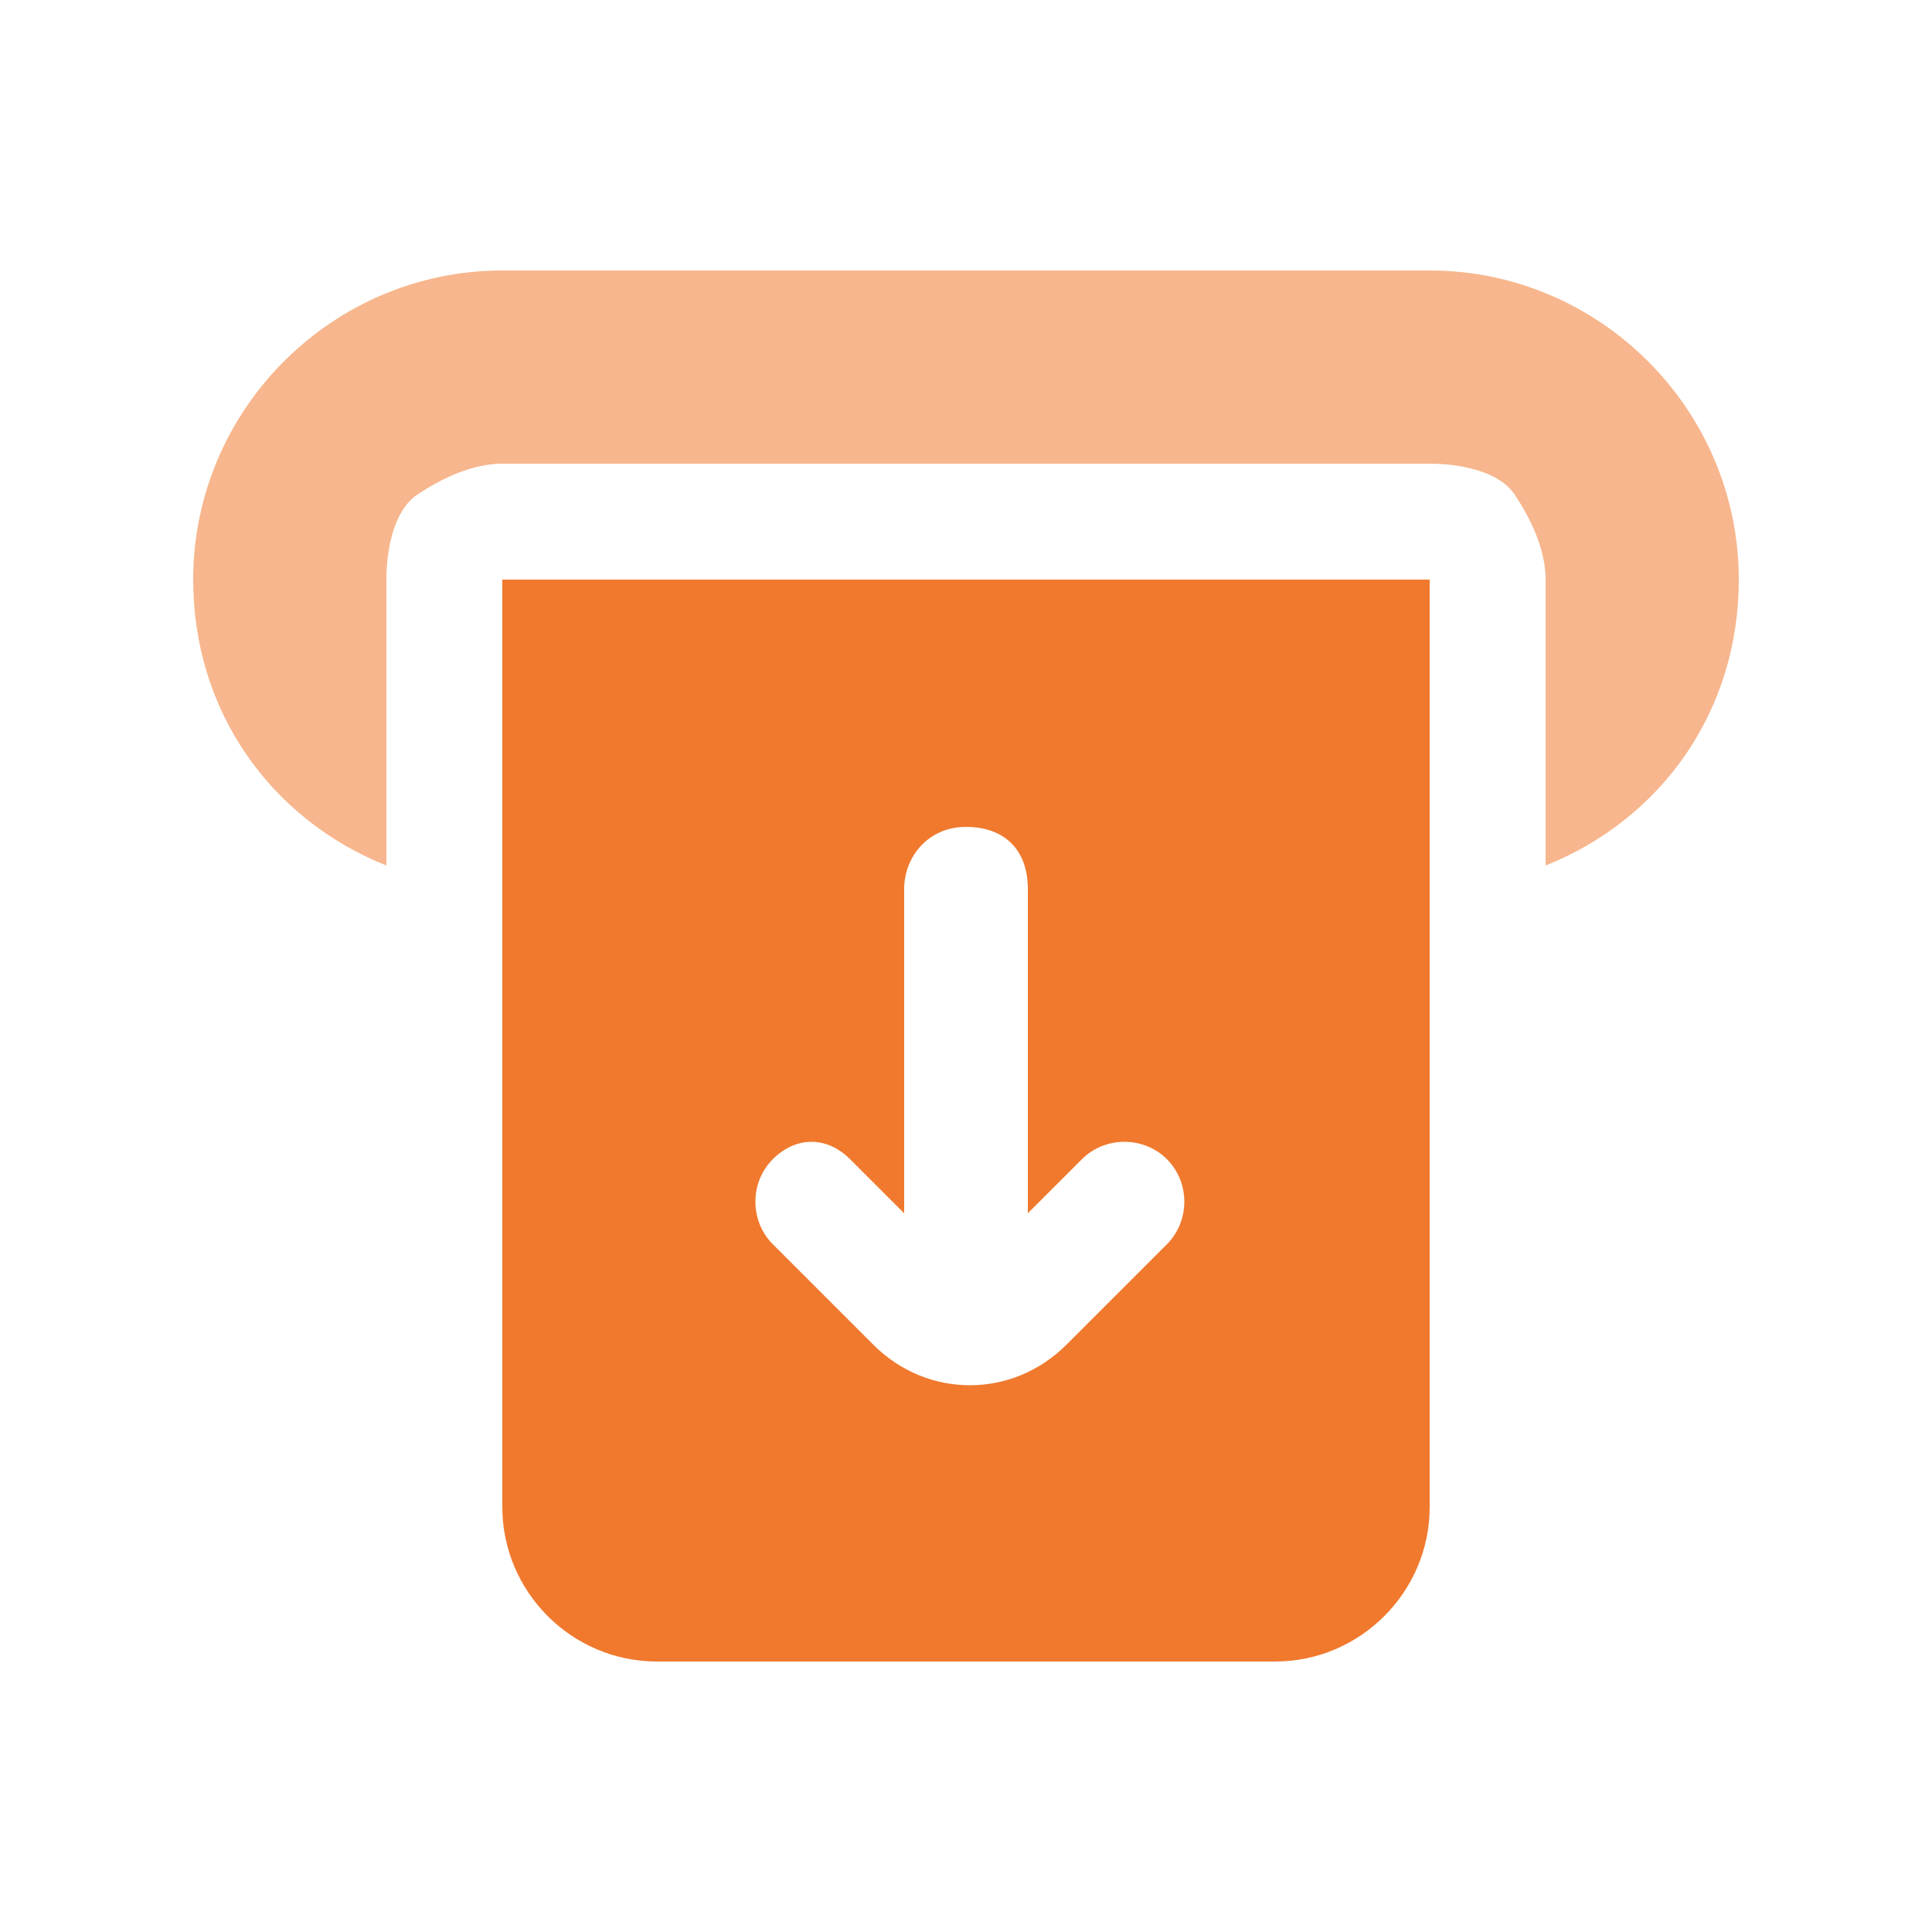 <svg width="20" height="20" viewBox="0 0 20 20" fill="none" xmlns="http://www.w3.org/2000/svg">
<path d="M5.2 2.8H14.8C16.56 2.8 18 4.24 18 6C18 7.36 17.2 8.48 16 8.96V6C16 5.68 15.84 5.36 15.68 5.12C15.52 4.88 15.12 4.8 14.8 4.8H5.2C4.88 4.8 4.56 4.96 4.32 5.12C4.08 5.28 4 5.68 4 6V8.96C2.8 8.48 2 7.36 2 6C2 4.24 3.44 2.8 5.2 2.8Z" fill="#F7B68D"/>
<path fill-rule="evenodd" clip-rule="evenodd" d="M14.8 6V15.6C14.8 16.48 14.08 17.2 13.2 17.2H6.8C5.92 17.2 5.2 16.48 5.2 15.6V6H14.8ZM8.8 12L9.36 12.56V9.2C9.36 8.88 9.6 8.56 10 8.56C10.4 8.56 10.64 8.8 10.64 9.2V12.56L11.2 12C11.44 11.76 11.84 11.76 12.08 12C12.32 12.24 12.32 12.64 12.08 12.88L11.04 13.92C10.48 14.48 9.6 14.48 9.04 13.92L8 12.88C7.76 12.64 7.76 12.24 8 12C8.24 11.76 8.56 11.76 8.8 12Z" fill="#F0792E"/>
</svg>
